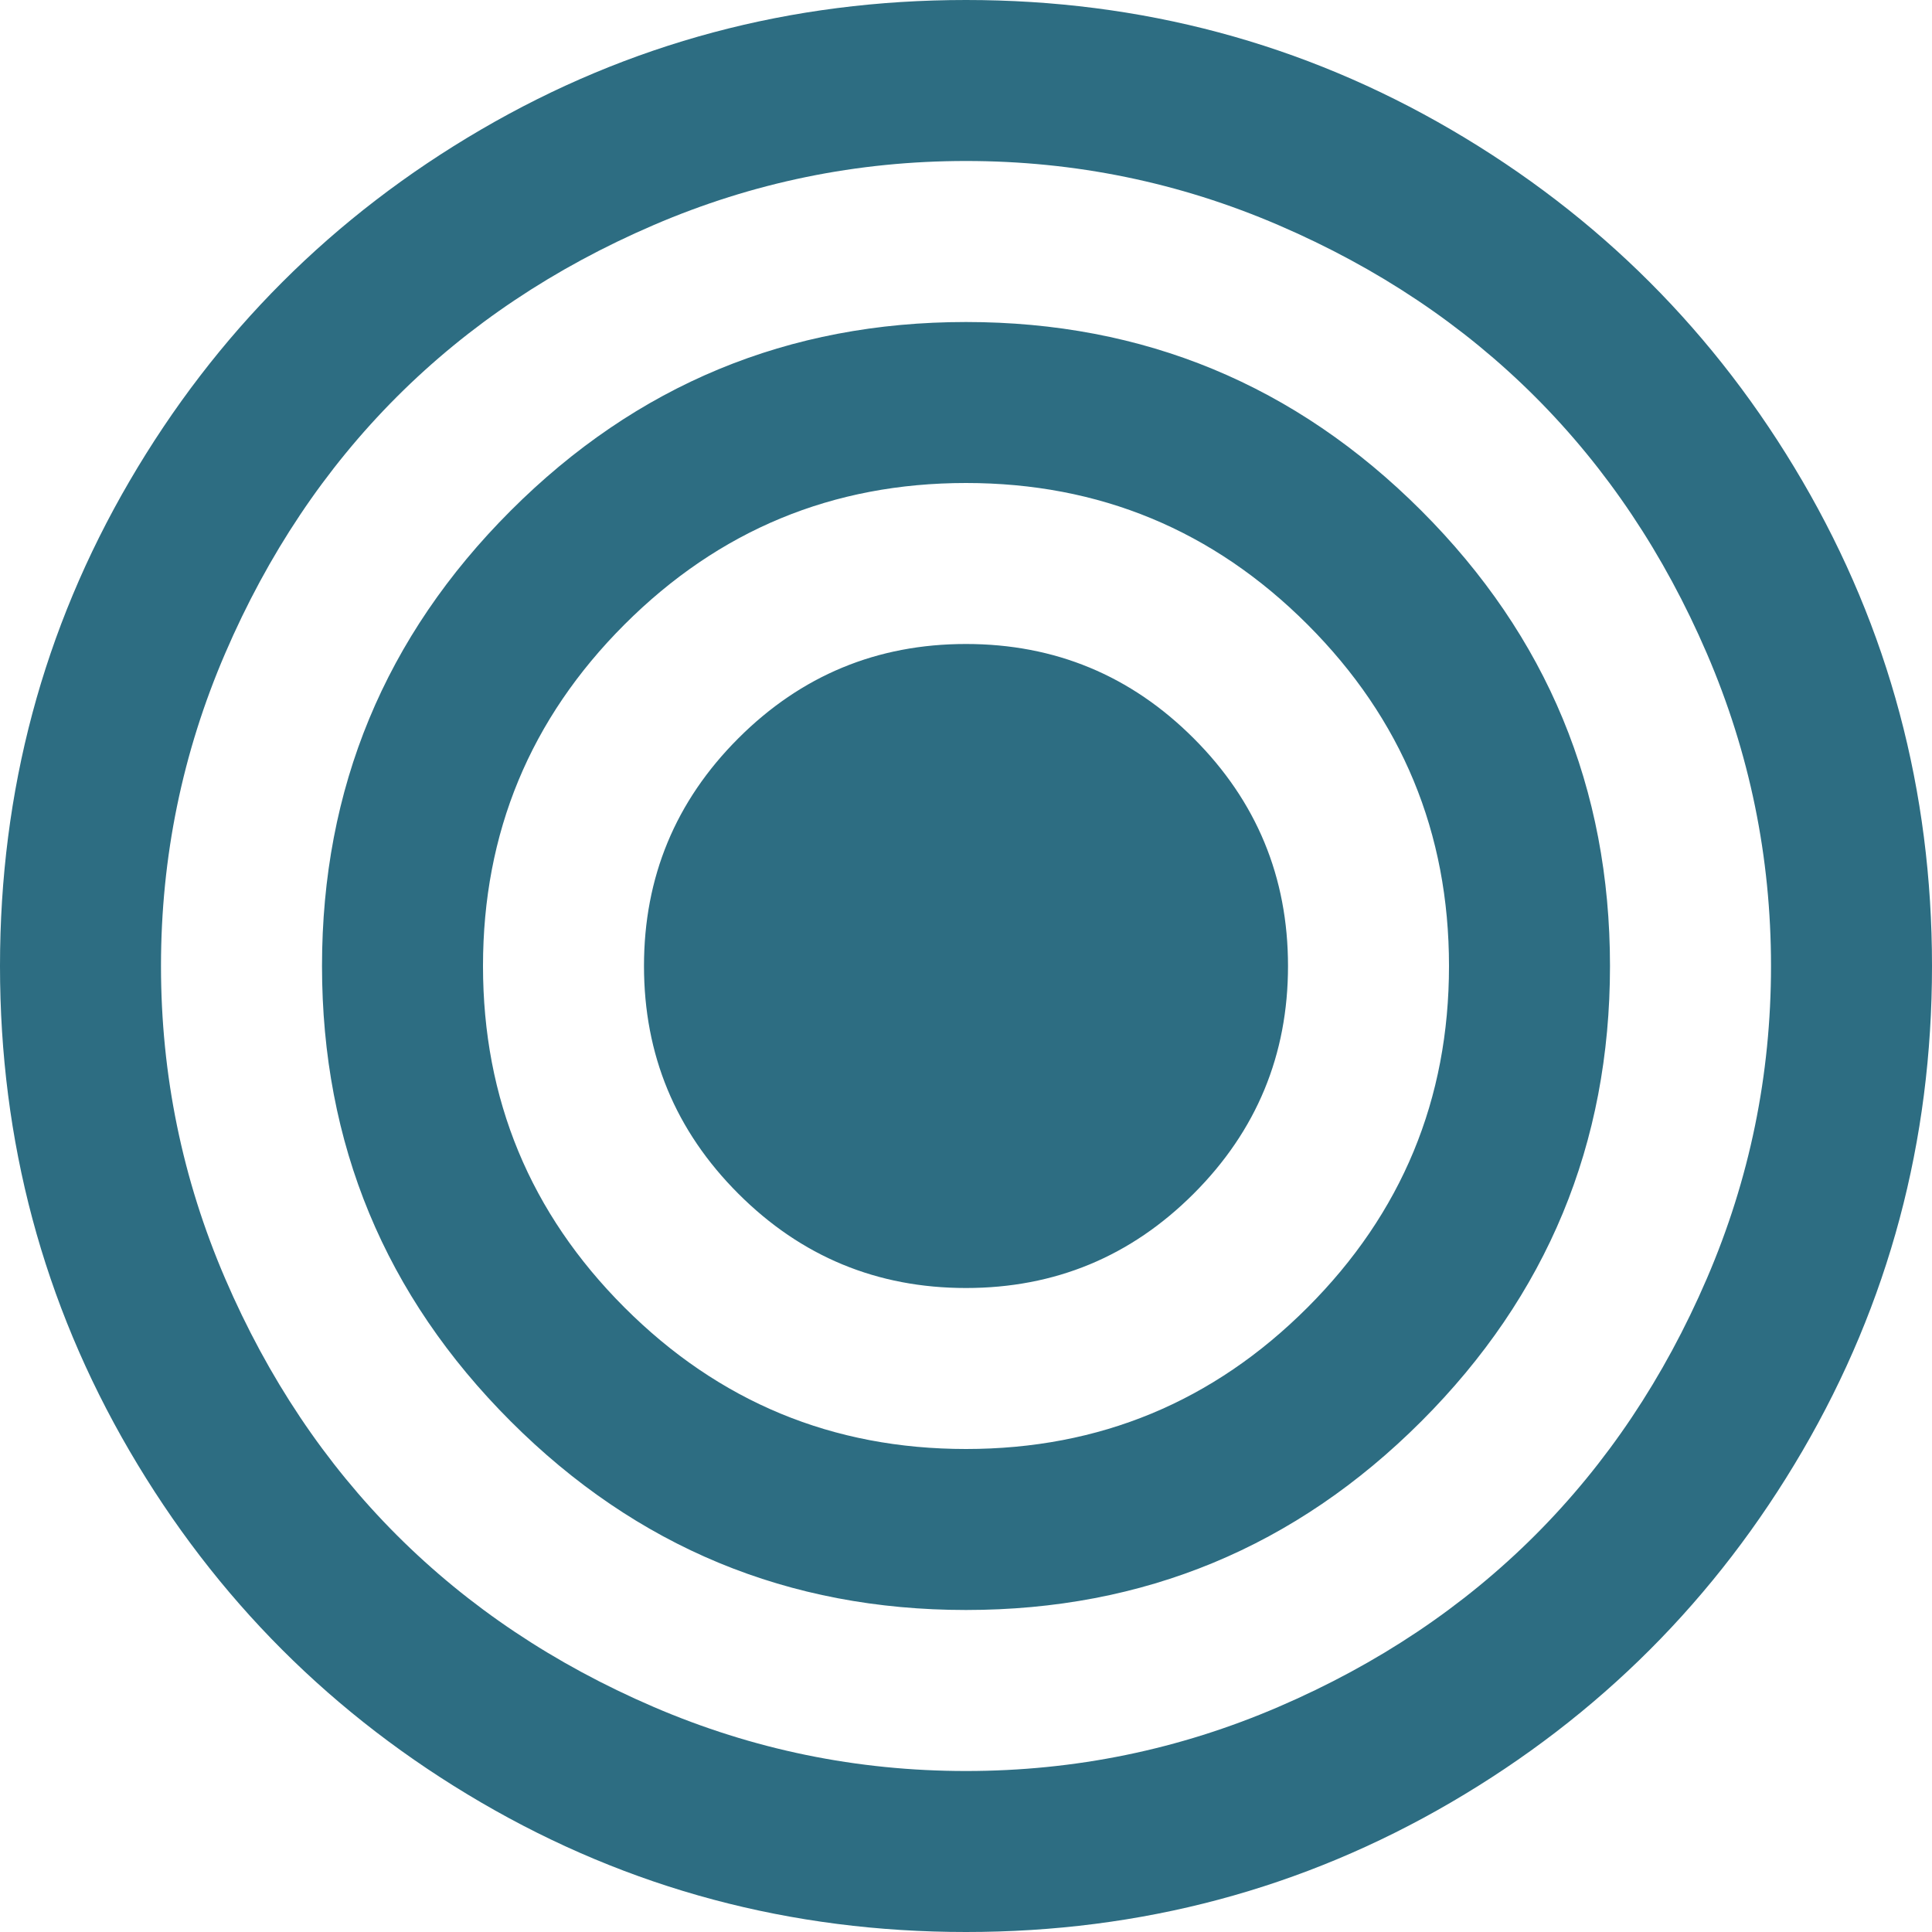 ﻿<?xml version="1.0" encoding="utf-8"?>
<svg version="1.1" xmlns:xlink="http://www.w3.org/1999/xlink" width="58px" height="58px" xmlns="http://www.w3.org/2000/svg">
  <g transform="matrix(1 0 0 1 -1052 -1023 )">
    <path d="M 35.835 22.165  C 37.723 24.053  38.667 26.332  38.667 29  C 38.667 31.668  37.723 33.947  35.835 35.835  C 33.947 37.723  31.668 38.667  29 38.667  C 26.332 38.667  24.053 37.723  22.165 35.835  C 20.277 33.947  19.333 31.668  19.333 29  C 19.333 26.332  20.277 24.053  22.165 22.165  C 24.053 20.277  26.332 19.333  29 19.333  C 31.668 19.333  33.947 20.277  35.835 22.165  Z M 39.252 39.252  C 42.084 36.42  43.5 33.003  43.5 29  C 43.5 24.997  42.084 21.58  39.252 18.748  C 36.42 15.916  33.003 14.5  29 14.5  C 24.997 14.5  21.58 15.916  18.748 18.748  C 15.916 21.58  14.5 24.997  14.5 29  C 14.5 33.003  15.916 36.42  18.748 39.252  C 21.58 42.084  24.997 43.5  29 43.5  C 33.003 43.5  36.42 42.084  39.252 39.252  Z M 42.669 15.331  C 46.445 19.107  48.333 23.663  48.333 29  C 48.333 34.337  46.445 38.893  42.669 42.669  C 38.893 46.445  34.337 48.333  29 48.333  C 23.663 48.333  19.107 46.445  15.331 42.669  C 11.555 38.893  9.667 34.337  9.667 29  C 9.667 23.663  11.555 19.107  15.331 15.331  C 19.107 11.555  23.663 9.667  29 9.667  C 34.337 9.667  38.893 11.555  42.669 15.331  Z M 51.241 38.383  C 52.525 35.4  53.167 32.273  53.167 29  C 53.167 25.727  52.525 22.6  51.241 19.617  C 49.957 16.633  48.239 14.066  46.087 11.913  C 43.934 9.761  41.367 8.043  38.383 6.759  C 35.4 5.475  32.273 4.833  29 4.833  C 25.727 4.833  22.6 5.475  19.617 6.759  C 16.633 8.043  14.066 9.761  11.913 11.913  C 9.761 14.066  8.043 16.633  6.759 19.617  C 5.475 22.6  4.833 25.727  4.833 29  C 4.833 32.273  5.475 35.4  6.759 38.383  C 8.043 41.367  9.761 43.934  11.913 46.087  C 14.066 48.239  16.633 49.957  19.617 51.241  C 22.6 52.525  25.727 53.167  29 53.167  C 32.273 53.167  35.4 52.525  38.383 51.241  C 41.367 49.957  43.934 48.239  46.087 46.087  C 48.239 43.934  49.957 41.367  51.241 38.383  Z M 54.111 14.443  C 56.704 18.887  58 23.739  58 29  C 58 34.261  56.704 39.113  54.111 43.557  C 51.518 48  48 51.518  43.557 54.111  C 39.113 56.704  34.261 58  29 58  C 23.739 58  18.887 56.704  14.443 54.111  C 10 51.518  6.482 48  3.889 43.557  C 1.296 39.113  0 34.261  0 29  C 0 23.739  1.296 18.887  3.889 14.443  C 6.482 10  10 6.482  14.443 3.889  C 18.887 1.296  23.739 0  29 0  C 34.261 0  39.113 1.296  43.557 3.889  C 48 6.482  51.518 10  54.111 14.443  Z " fill-rule="nonzero" fill="#2d6d82" stroke="none" transform="matrix(1 0 0 1 1052 1023 )" />
  </g>
</svg>